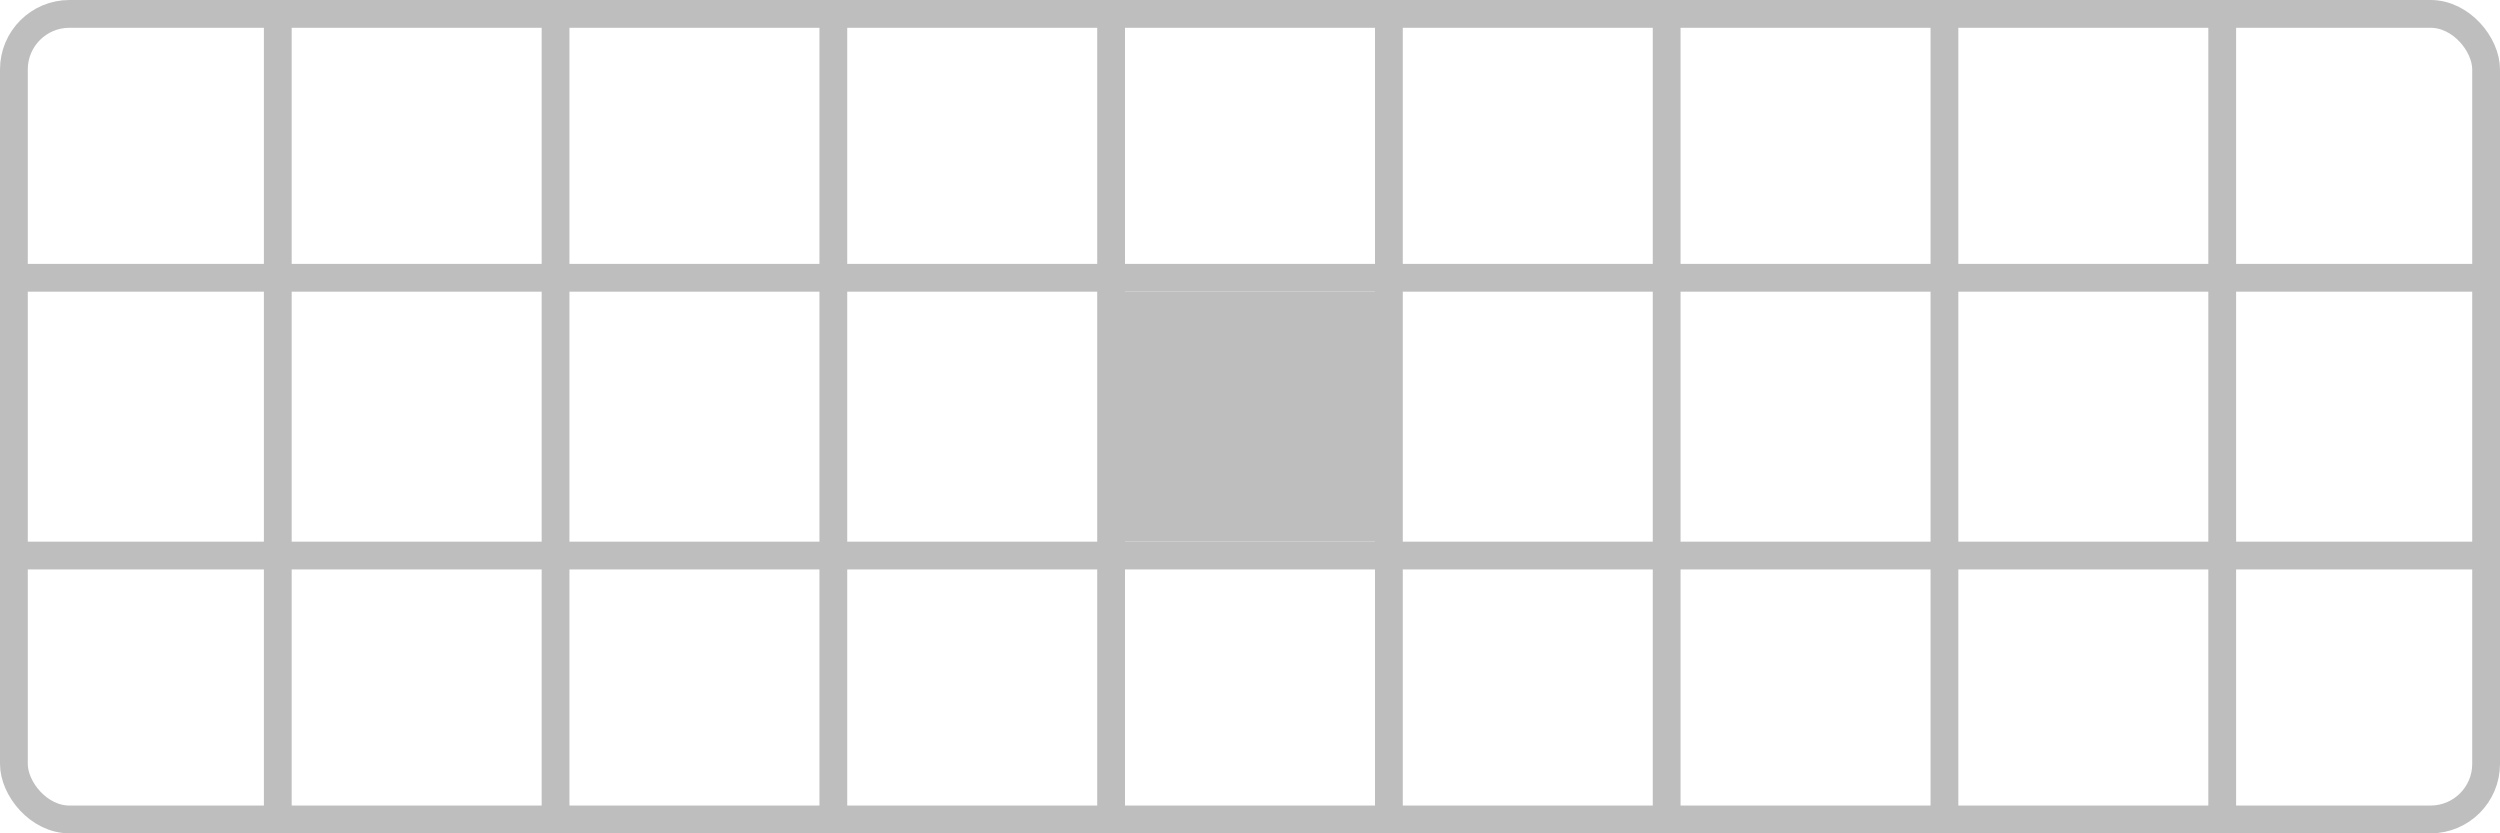 <?xml version="1.0" encoding="UTF-8" standalone="no"?>
<svg
   width="450mm"
   height="150mm"
   viewBox="0 0 450 150">
  <rect
     style="fill:none;stroke:#bebebe;stroke-width:5"
     width="445"
     height="145"
     x="2.5"
     y="2.5"
     ry="10" />
<path style="fill:none;stroke:#bebebe;stroke-width:5" d="M 0,50 H 450" /><path style="fill:none;stroke:#bebebe;stroke-width:5" d="M 0,100 H 450" /><path style="fill:none;stroke:#bebebe;stroke-width:5" d="M 50,0 V 150" /><path style="fill:none;stroke:#bebebe;stroke-width:5" d="M 100,0 V 150" /><path style="fill:none;stroke:#bebebe;stroke-width:5" d="M 150,0 V 150" /><path style="fill:none;stroke:#bebebe;stroke-width:5" d="M 200,0 V 150" /><path style="fill:none;stroke:#bebebe;stroke-width:5" d="M 250,0 V 150" /><path style="fill:none;stroke:#bebebe;stroke-width:5" d="M 300,0 V 150" /><path style="fill:none;stroke:#bebebe;stroke-width:5" d="M 350,0 V 150" /><path style="fill:none;stroke:#bebebe;stroke-width:5" d="M 400,0 V 150" /><rect style="fill:#bebebe" width="45" height="45" x="202.5" y="52.5" /></svg>